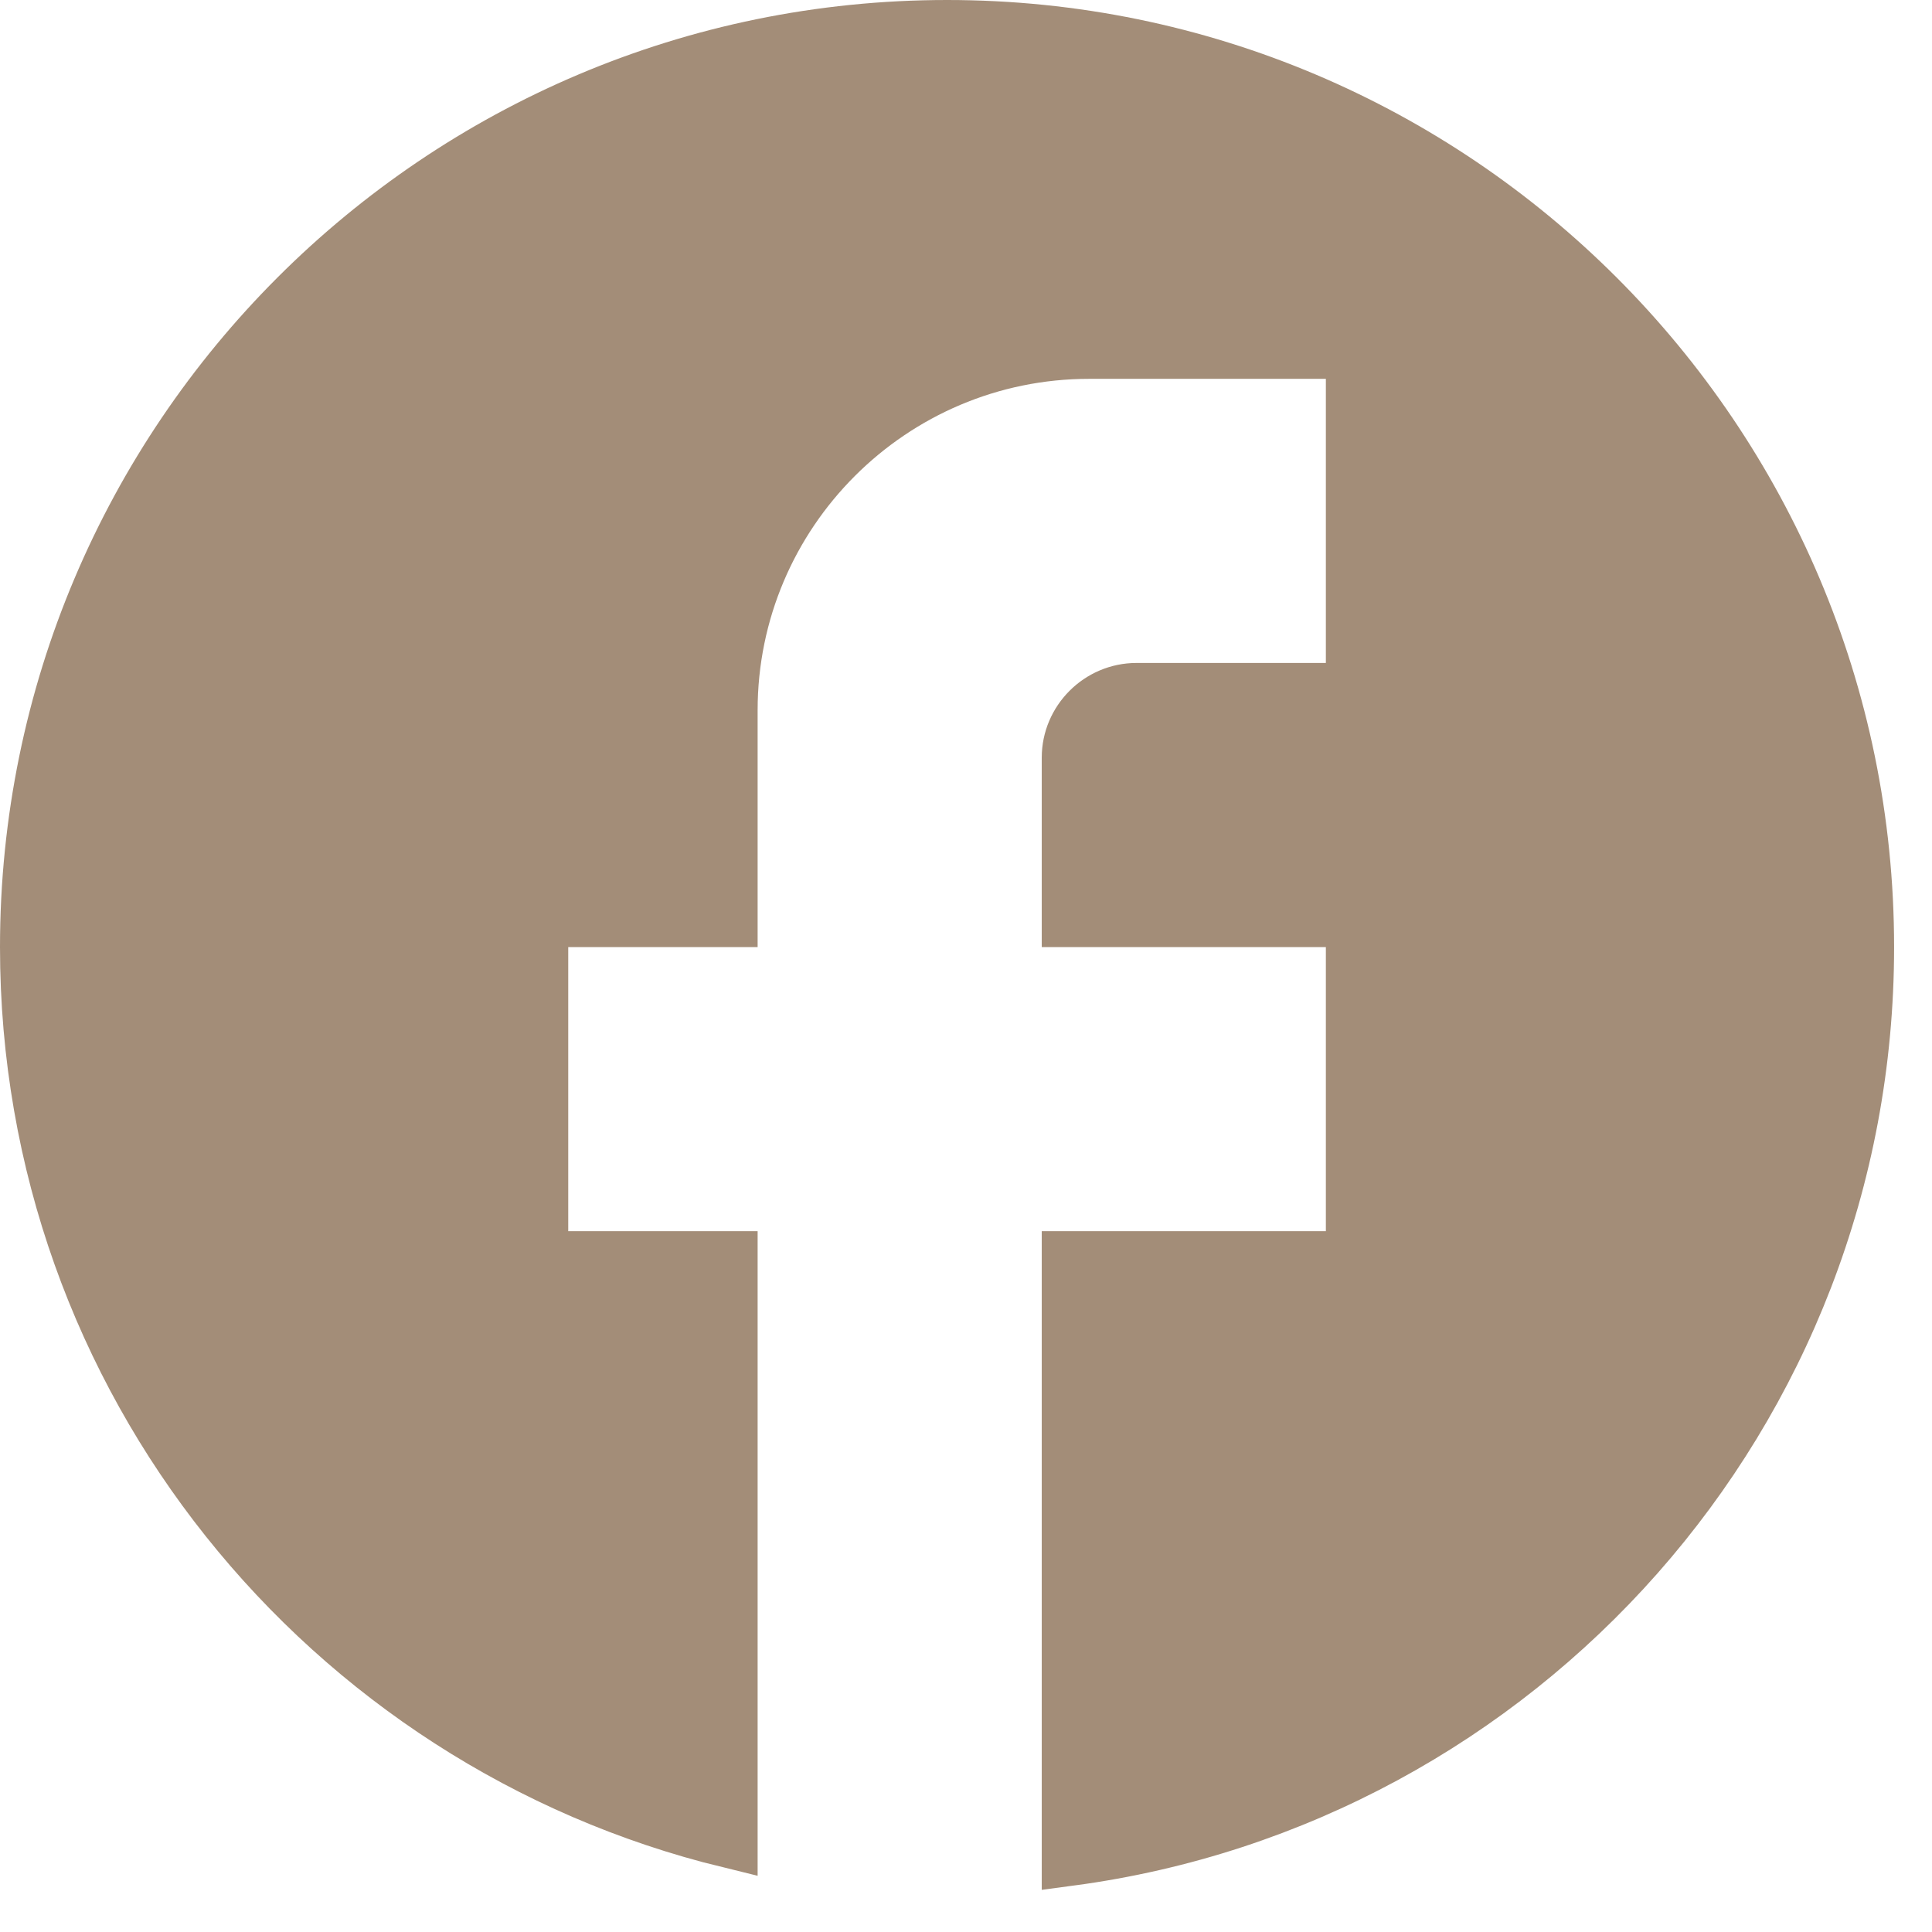 <svg width="34" height="34" viewBox="0 0 34 34" fill="none" xmlns="http://www.w3.org/2000/svg">
<path d="M16.667 0.5C25.591 0.5 32.833 7.743 32.833 16.667C32.833 24.868 26.732 31.631 18.833 32.687V22.167H23.833V16.167H18.833V13.333C18.833 12.693 19.36 12.167 20 12.167H23.833V6.167H19.167C15.674 6.167 12.833 9.007 12.833 12.5V16.167H9.5V22.167H12.833V32.374C5.761 30.648 0.5 24.277 0.5 16.667C0.5 7.743 7.743 0.5 16.667 0.5Z" fill="#A38D78" stroke="#A38D78"/>
</svg>
